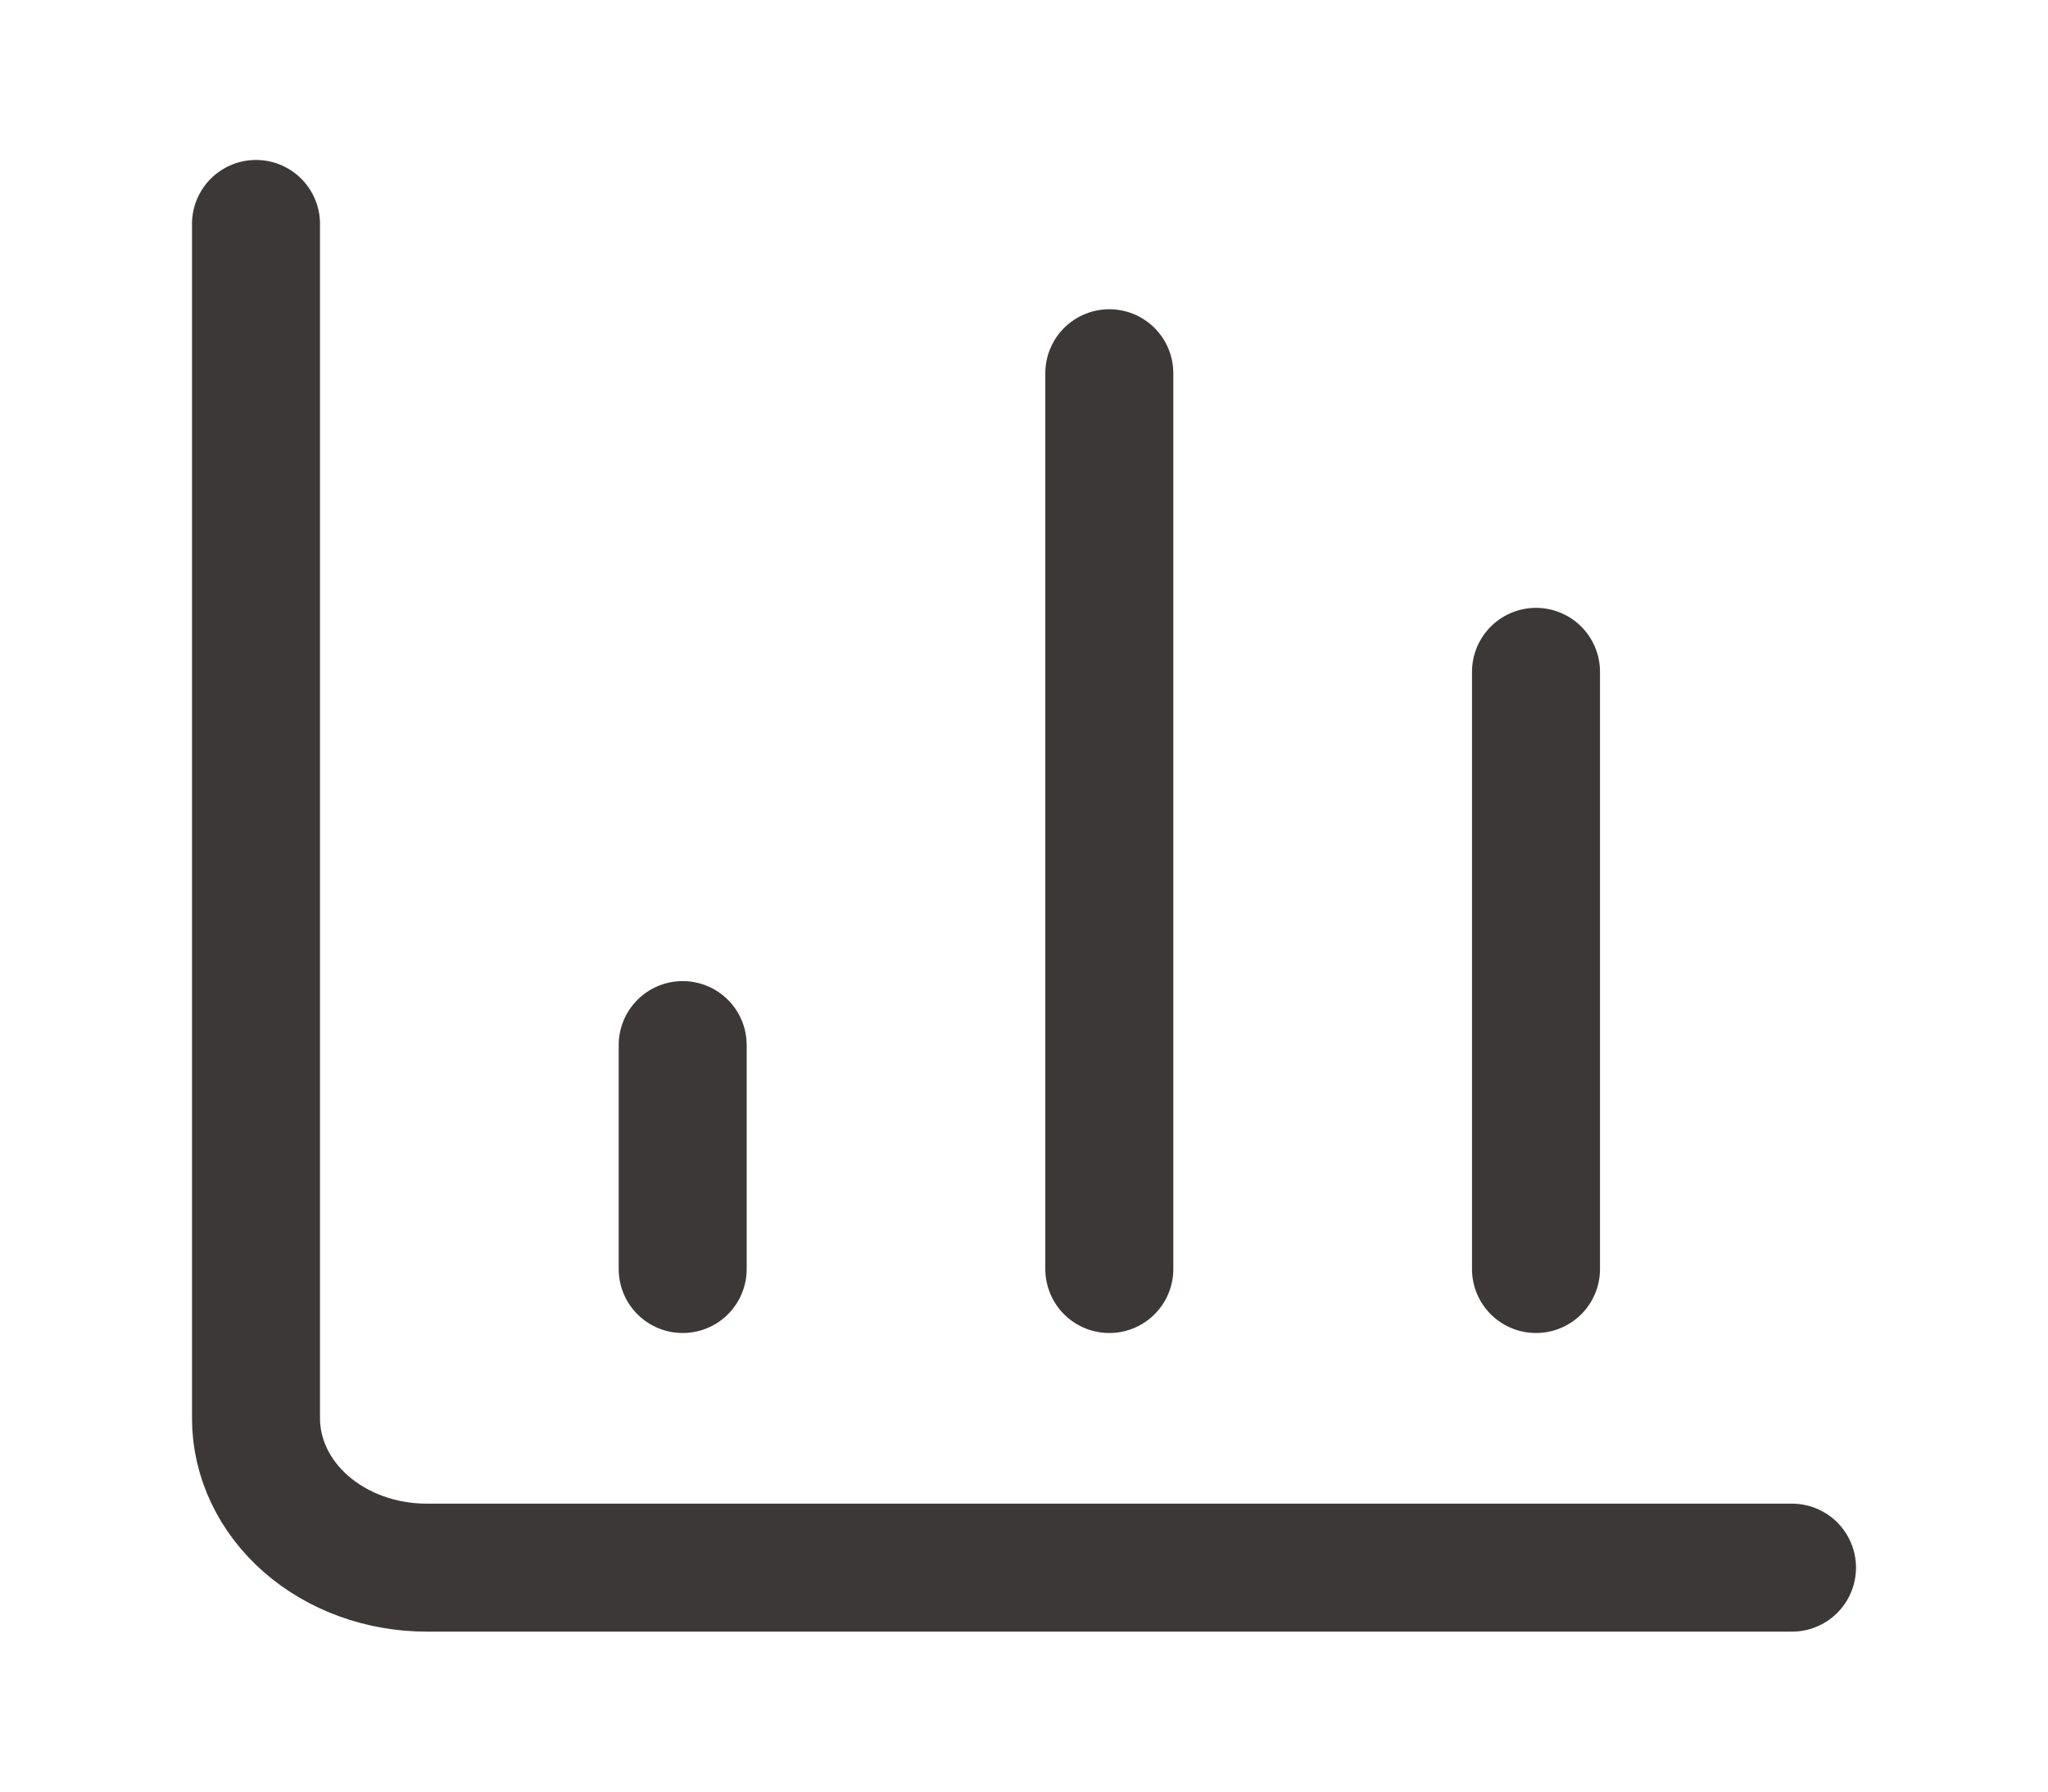 <svg width="32" height="28" viewBox="0 0 32 28" fill="none" xmlns="http://www.w3.org/2000/svg">
<g id="chart-column 1">
<path id="Vector" d="M4 3.5V22.167C4 22.785 4.281 23.379 4.781 23.817C5.281 24.254 5.959 24.5 6.667 24.5H28" stroke="#3D3838" stroke-width="2" stroke-linecap="round" stroke-linejoin="round"/>
<path id="Vector_2" d="M24 19.833V10.5" stroke="#3D3838" stroke-width="2" stroke-linecap="round" stroke-linejoin="round"/>
<path id="Vector_3" d="M17.333 19.833V5.833" stroke="#3D3838" stroke-width="2" stroke-linecap="round" stroke-linejoin="round"/>
<path id="Vector_4" d="M10.667 19.833V16.333" stroke="#3D3838" stroke-width="2" stroke-linecap="round" stroke-linejoin="round"/>
</g>
</svg>
